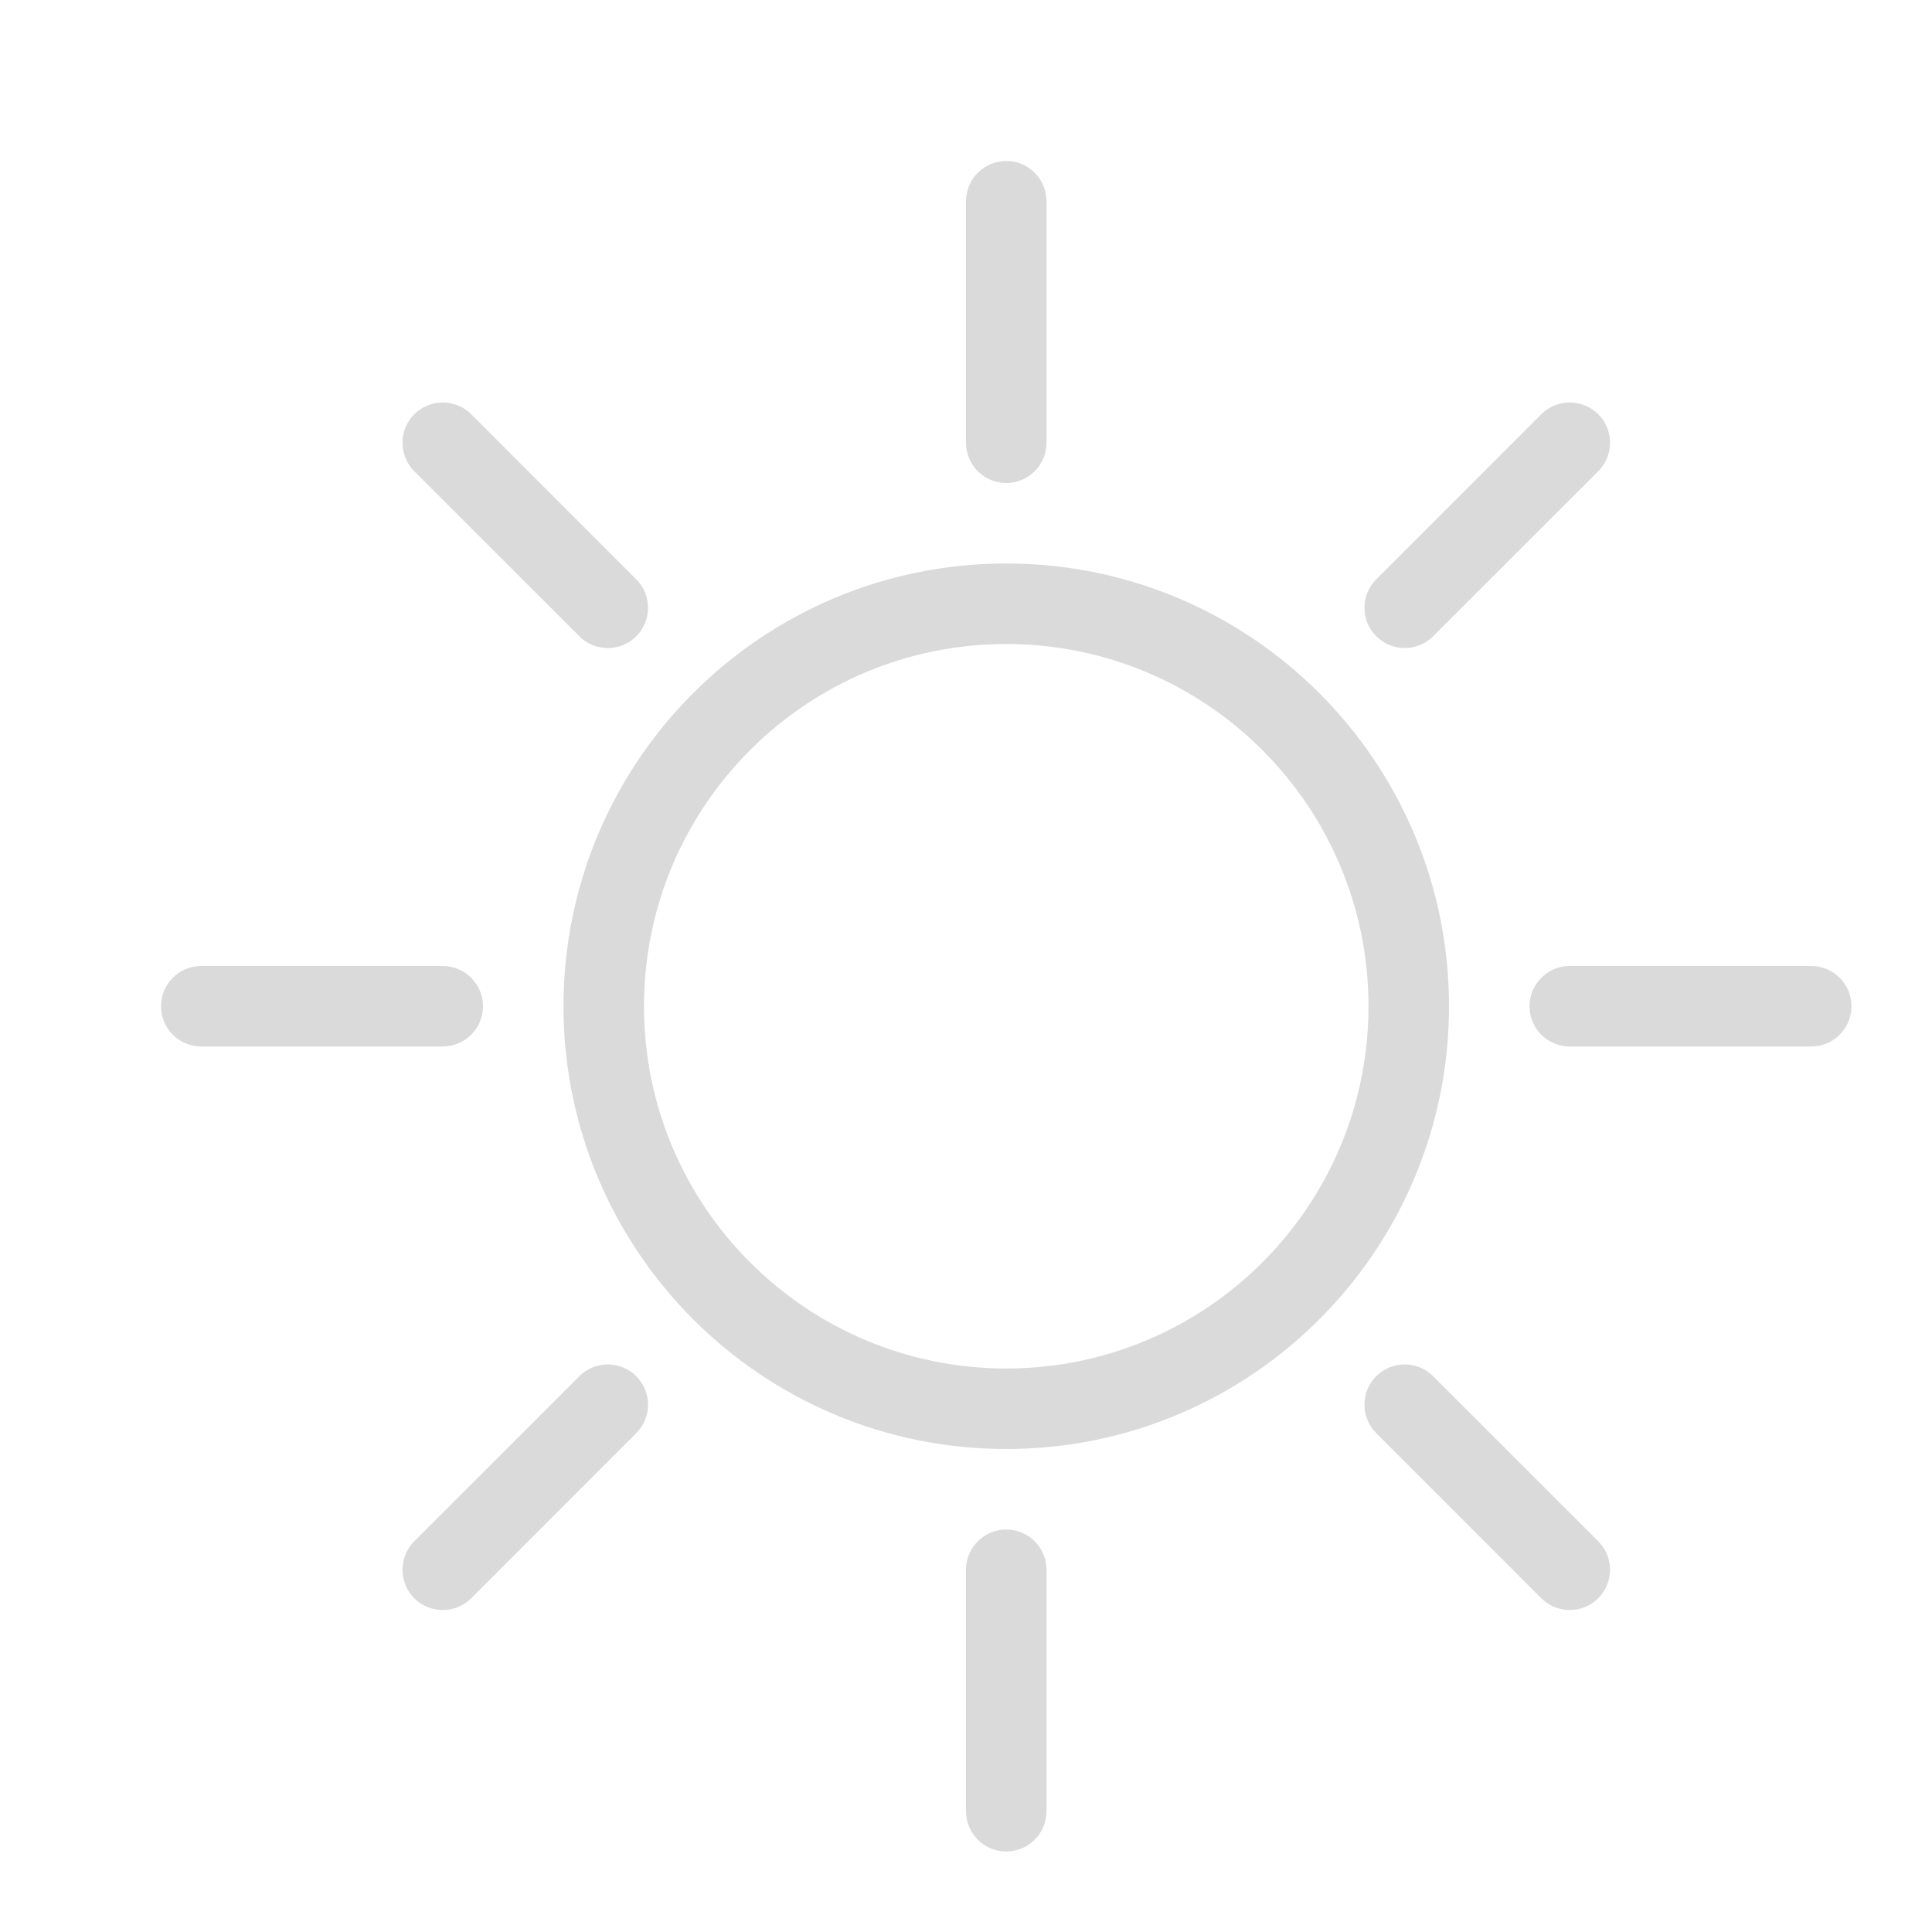 <svg xmlns="http://www.w3.org/2000/svg" width="24" height="24" viewBox="0 0 24 24">
  <path fill="rgb(219, 218, 218)" d="M12.5,18 C9.462,18 7,15.538 7,12.5 C7,9.462 9.462,7 12.5,7 C15.538,7 18,9.462 18,12.5 C18,15.538 15.538,18 12.5,18 Z M12.5,17 C14.985,17 17,14.985 17,12.5 C17,10.015 14.985,8 12.5,8 C10.015,8 8,10.015 8,12.5 C8,14.985 10.015,17 12.5,17 Z M13,5.5 C13,5.776 12.776,6 12.5,6 C12.224,6 12,5.776 12,5.5 L12,2.5 C12,2.224 12.224,2 12.5,2 C12.776,2 13,2.224 13,2.5 L13,5.5 Z M13,22.5 C13,22.776 12.776,23 12.5,23 C12.224,23 12,22.776 12,22.5 L12,19.5 C12,19.224 12.224,19 12.5,19 C12.776,19 13,19.224 13,19.5 L13,22.5 Z M17.803,7.904 C17.608,8.099 17.291,8.099 17.096,7.904 C16.901,7.709 16.901,7.392 17.096,7.197 L19.146,5.146 C19.342,4.951 19.658,4.951 19.854,5.146 C20.049,5.342 20.049,5.658 19.854,5.854 L17.803,7.904 Z M5.854,19.854 C5.658,20.049 5.342,20.049 5.146,19.854 C4.951,19.658 4.951,19.342 5.146,19.146 L7.197,17.096 C7.392,16.901 7.709,16.901 7.904,17.096 C8.099,17.291 8.099,17.608 7.904,17.803 L5.854,19.854 Z M19.5,13 C19.224,13 19,12.776 19,12.5 C19,12.224 19.224,12 19.5,12 L22.5,12 C22.776,12 23,12.224 23,12.5 C23,12.776 22.776,13 22.5,13 L19.5,13 Z M2.5,13 C2.224,13 2,12.776 2,12.5 C2,12.224 2.224,12 2.5,12 L5.5,12 C5.776,12 6,12.224 6,12.5 C6,12.776 5.776,13 5.5,13 L2.5,13 Z M17.096,17.803 C16.901,17.608 16.901,17.291 17.096,17.096 C17.291,16.901 17.608,16.901 17.803,17.096 L19.854,19.146 C20.049,19.342 20.049,19.658 19.854,19.854 C19.658,20.049 19.342,20.049 19.146,19.854 L17.096,17.803 Z M5.146,5.854 C4.951,5.658 4.951,5.342 5.146,5.146 C5.342,4.951 5.658,4.951 5.854,5.146 L7.904,7.197 C8.099,7.392 8.099,7.709 7.904,7.904 C7.709,8.099 7.392,8.099 7.197,7.904 L5.146,5.854 Z"/>
</svg>

